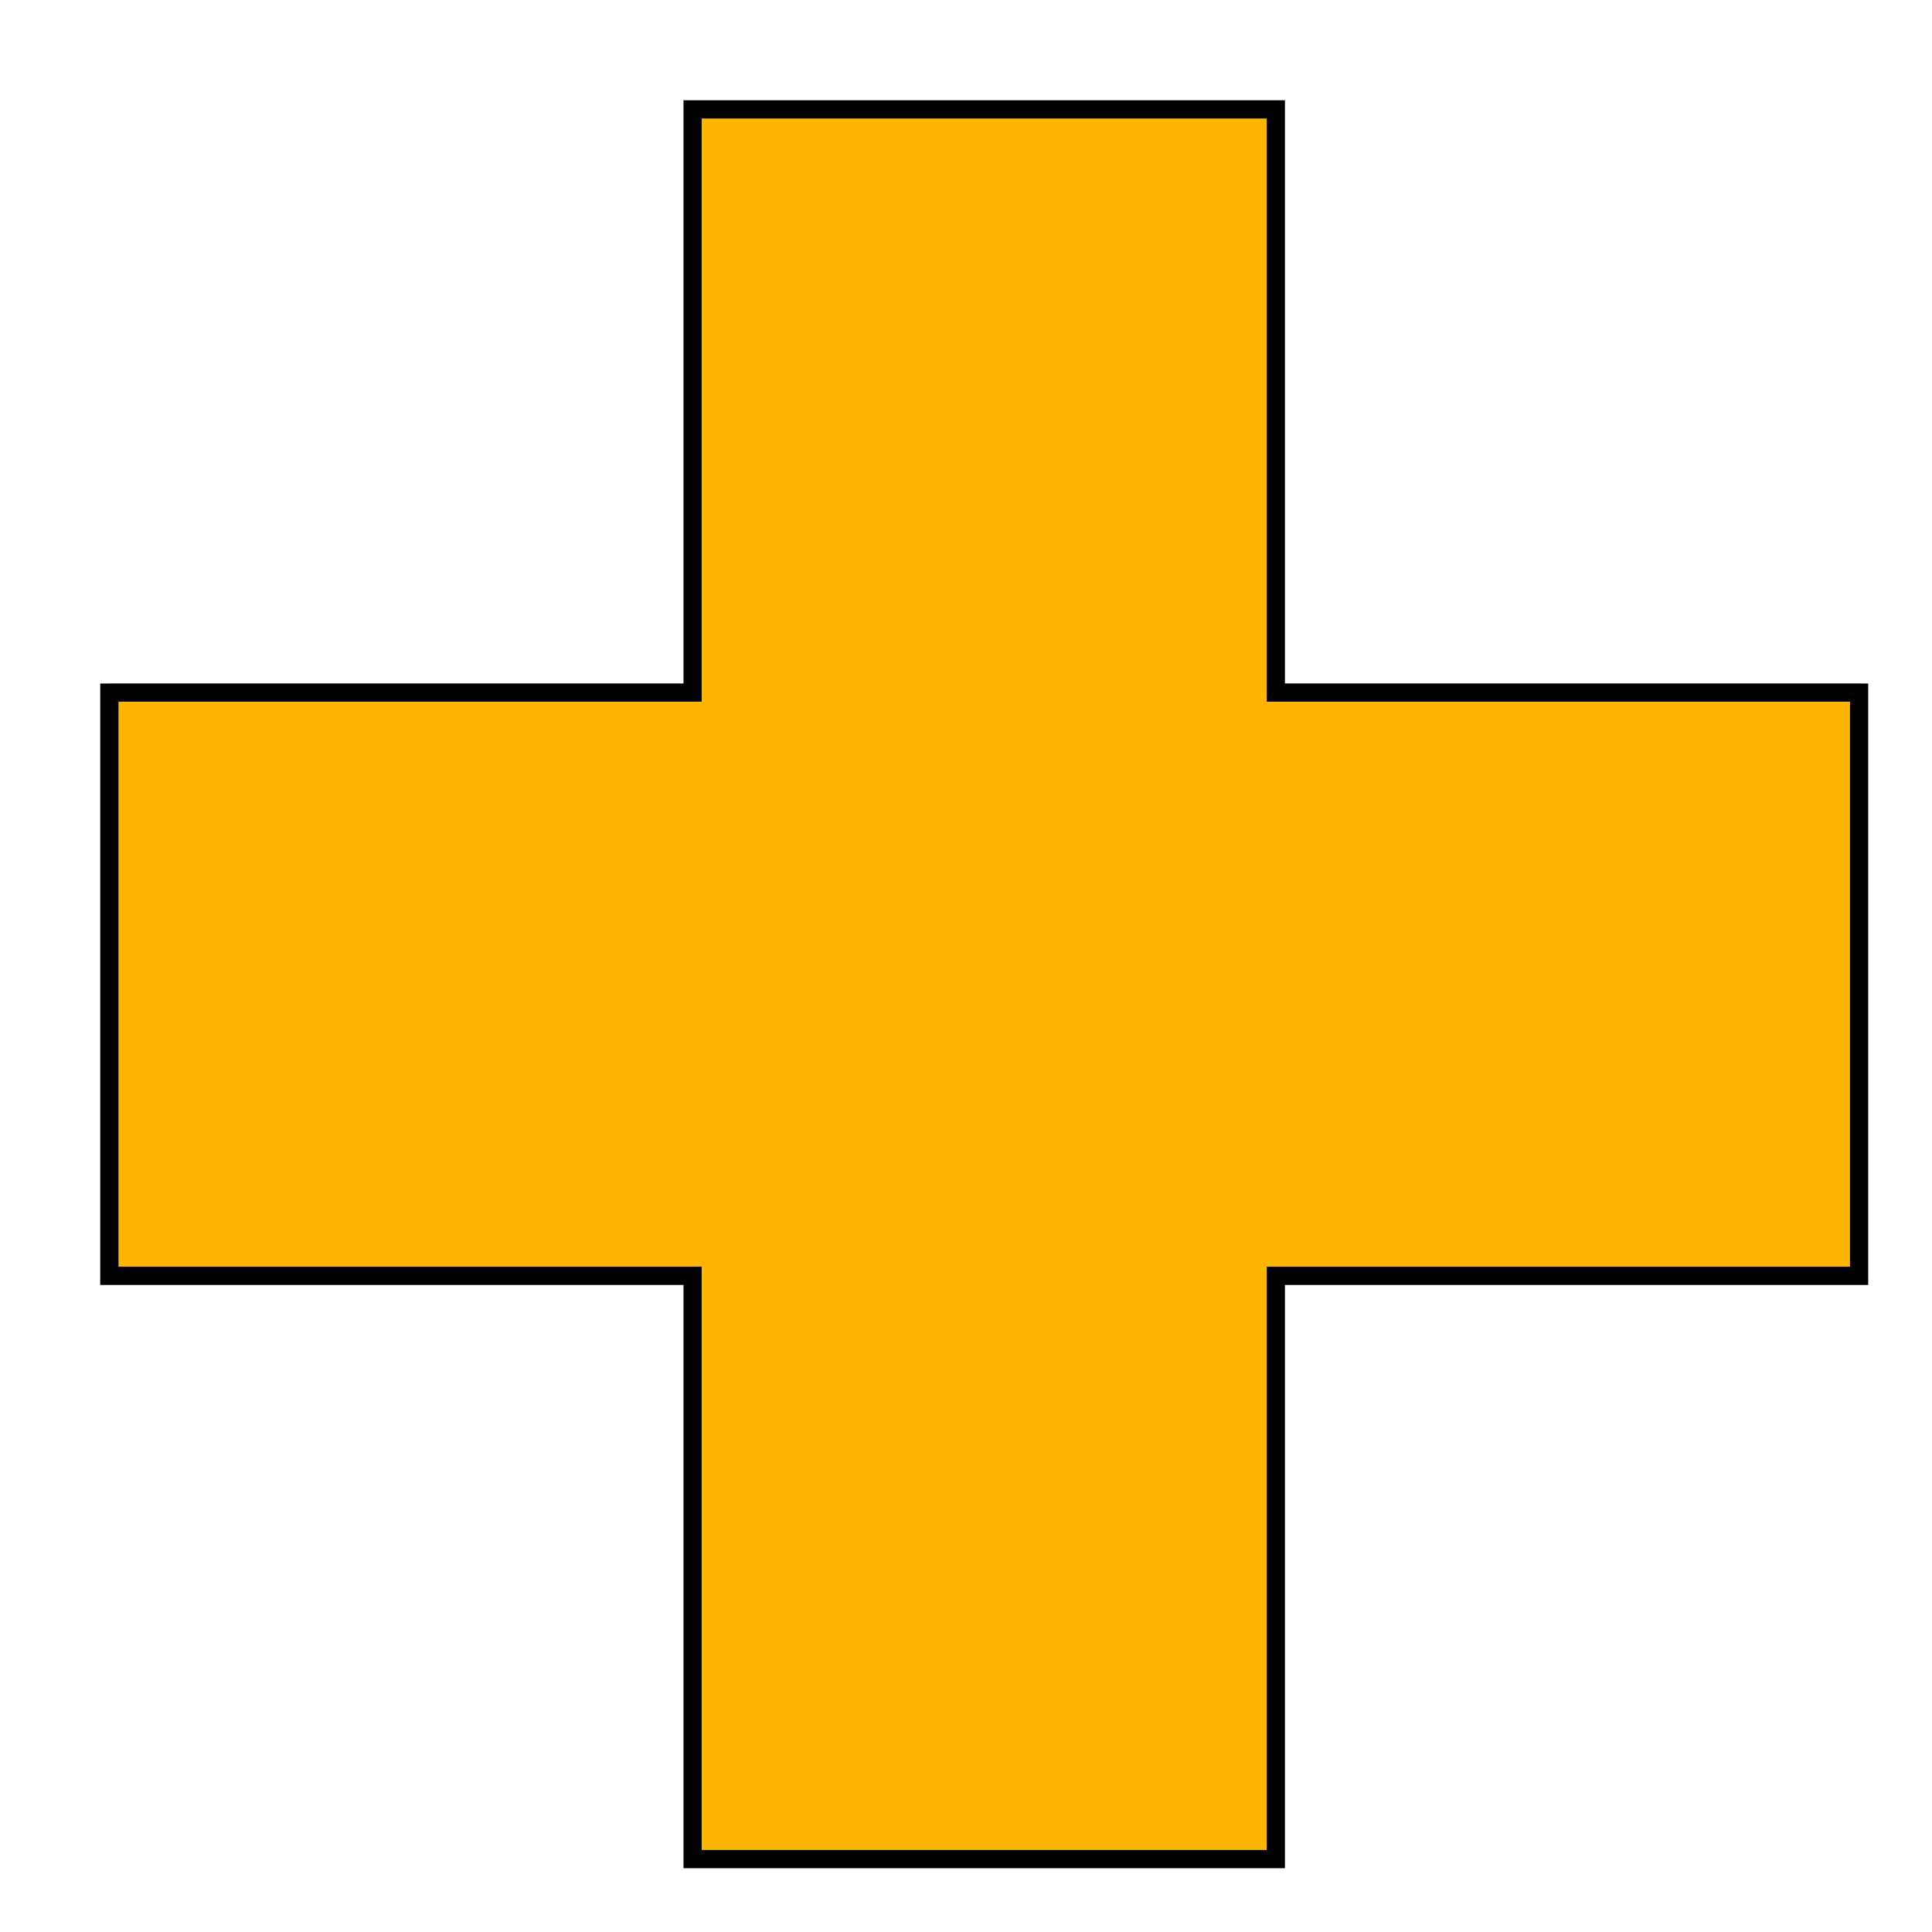 <svg width="96px" height="96px" viewBox="-6 -6 106 106" version="1.1" xmlns="http://www.w3.org/2000/svg" xmlns:xlink="http://www.w3.org/1999/xlink">
  <title>acquisitions</title>
  <g id="Log" fill="none" fill-rule="evenodd">
      <path vector-effect="non-scaling-stroke" stroke="black" stroke-width="1" d="M64,1.13686838e-13 L64,31.999 L96,32 L96,64 L64,63.999 L64,96 L32,96 L32,63.999 L0,64 L0,32 L32,31.999 L32,1.13686838e-13 L64,1.13686838e-13 Z" id="acquisitions" fill="#FFB600"></path>
  </g>
</svg>
